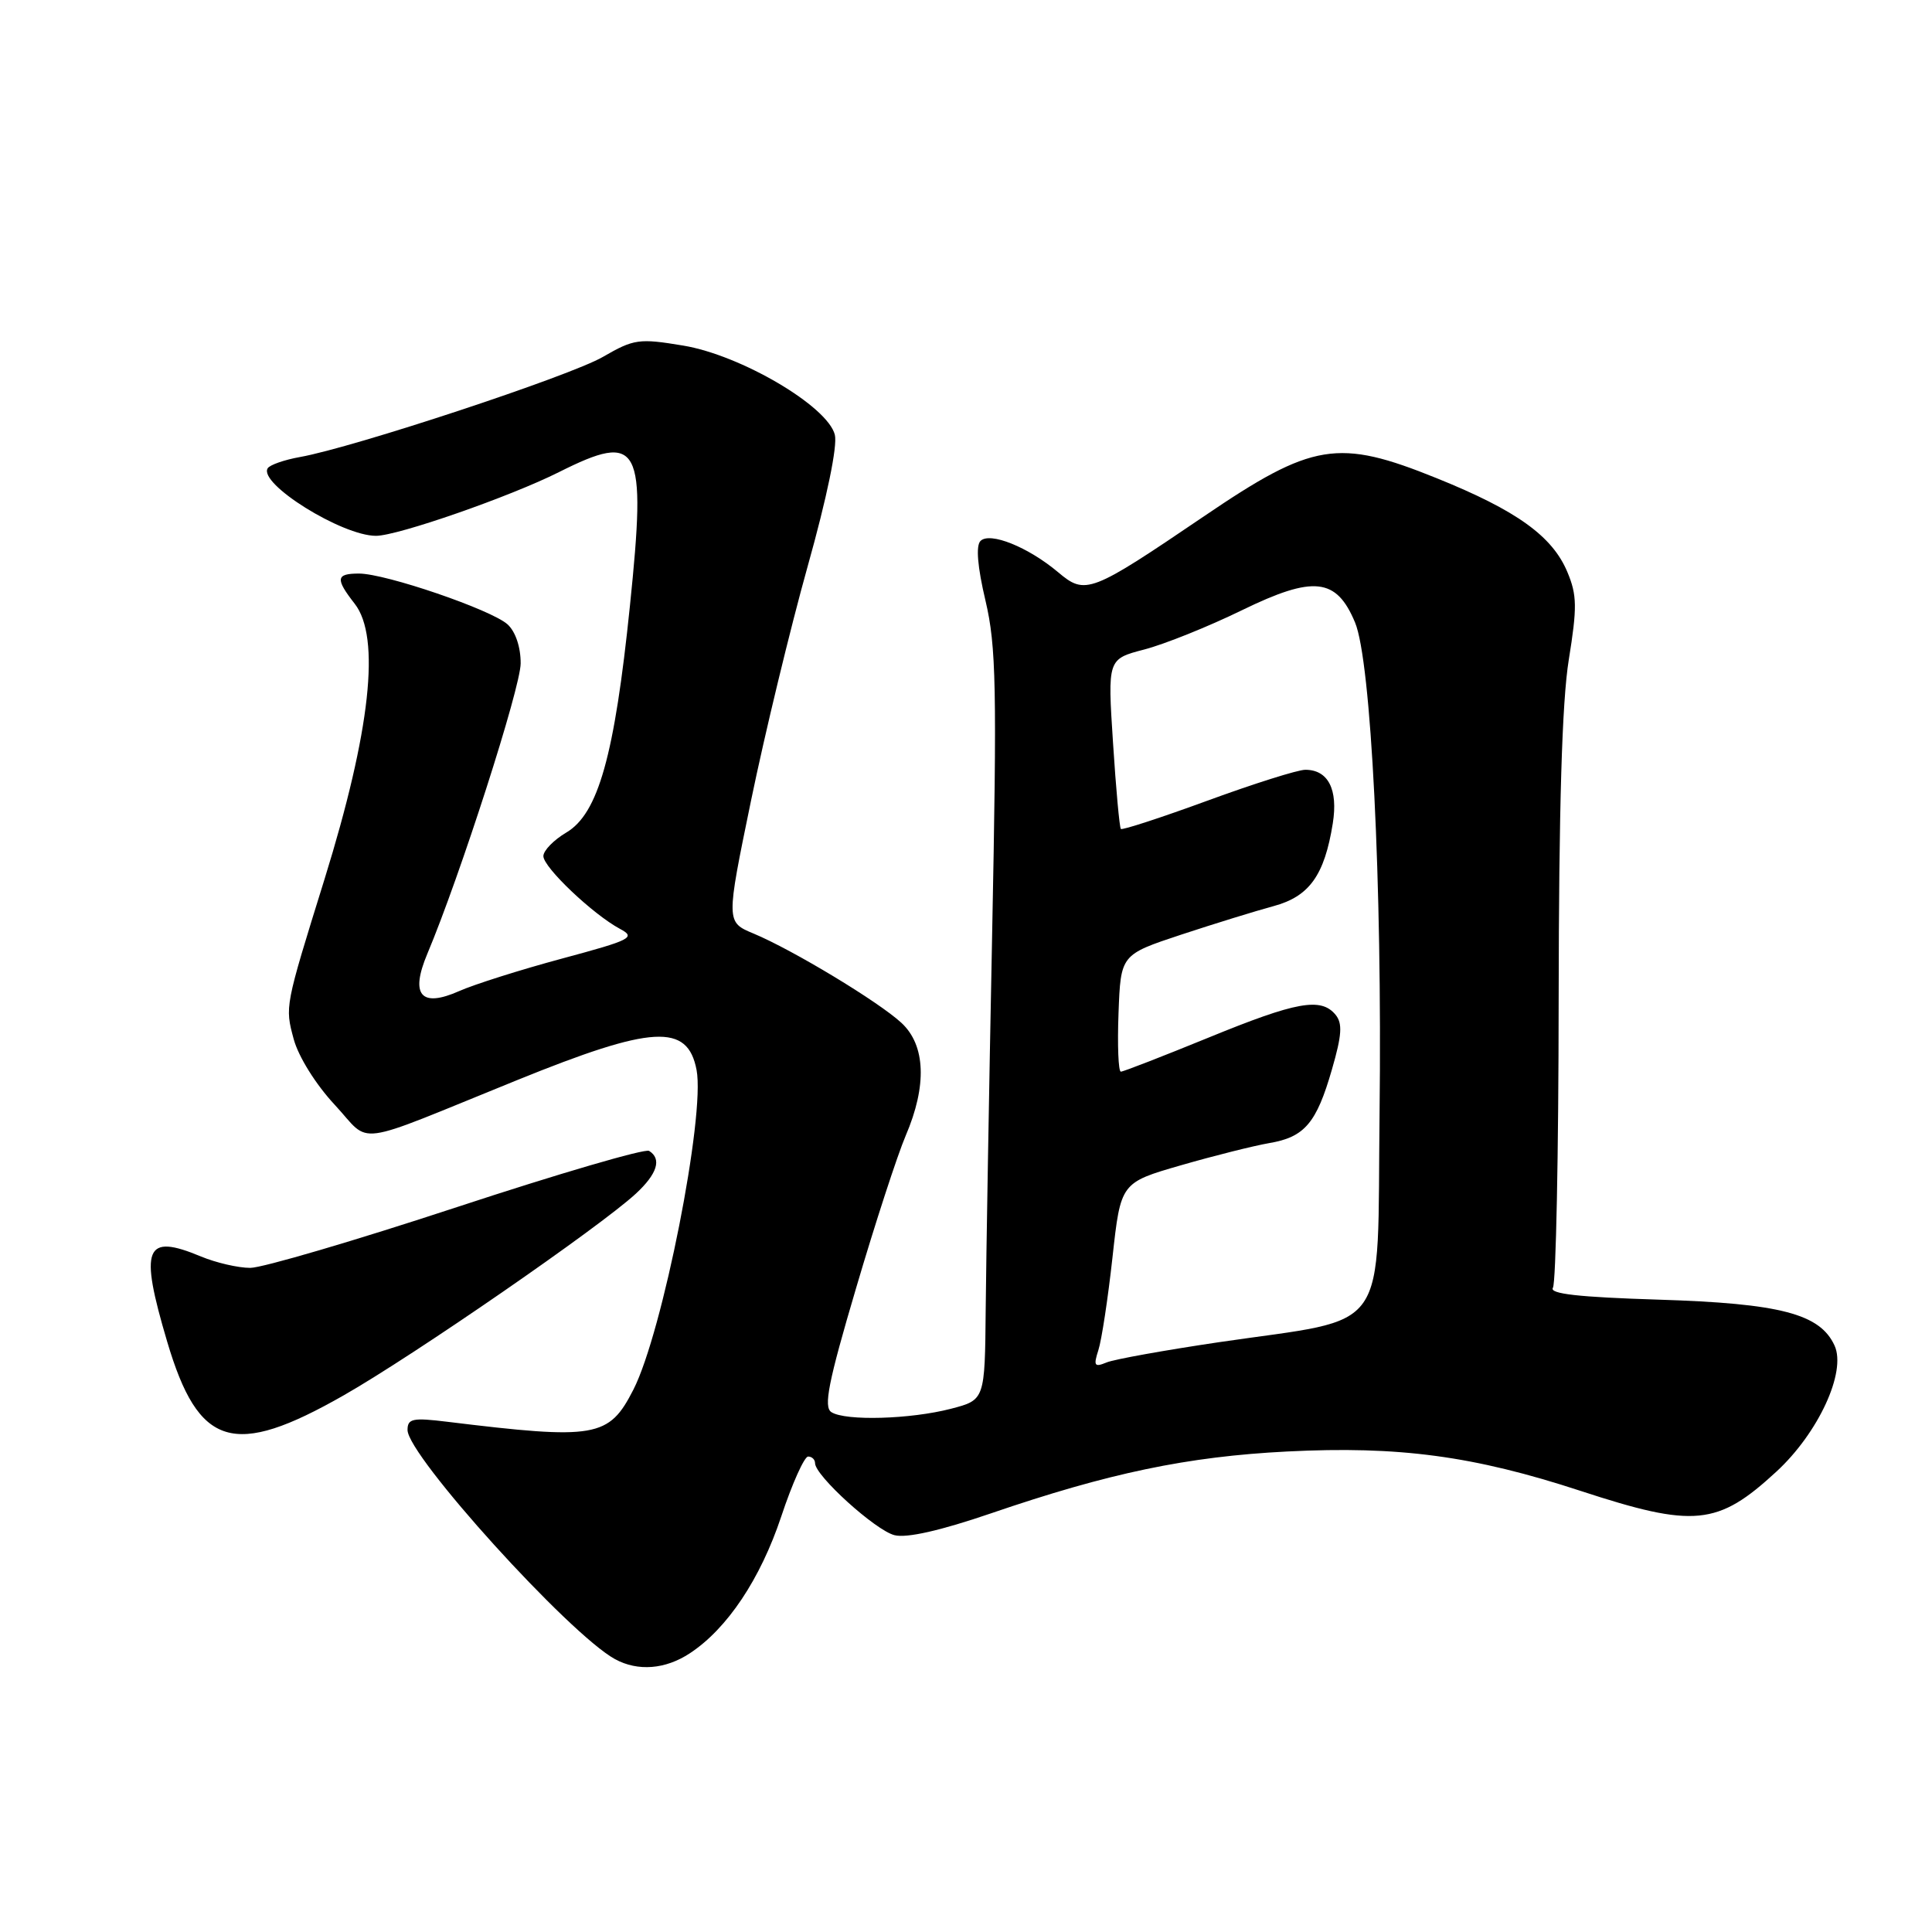 <?xml version="1.0" encoding="UTF-8" standalone="no"?>
<!DOCTYPE svg PUBLIC "-//W3C//DTD SVG 1.1//EN" "http://www.w3.org/Graphics/SVG/1.1/DTD/svg11.dtd" >
<svg xmlns="http://www.w3.org/2000/svg" xmlns:xlink="http://www.w3.org/1999/xlink" version="1.1" viewBox="0 0 256 256">
 <g >
 <path fill="currentColor"
d=" M 91.42 219.06 C 96.37 215.80 100.76 209.22 103.52 200.94 C 104.97 196.57 106.58 193.00 107.08 193.00 C 107.59 193.00 108.00 193.40 108.00 193.88 C 108.00 195.53 116.01 202.79 118.53 203.42 C 120.15 203.83 124.63 202.81 131.27 200.54 C 146.92 195.18 157.35 193.00 170.56 192.33 C 185.35 191.58 195.27 192.91 209.43 197.55 C 224.50 202.48 227.60 202.18 235.38 195.00 C 240.94 189.88 244.68 181.78 243.09 178.30 C 241.17 174.09 235.92 172.71 219.77 172.21 C 209.16 171.88 205.24 171.44 205.77 170.63 C 206.17 170.01 206.52 152.85 206.53 132.50 C 206.56 107.00 206.97 92.99 207.87 87.43 C 208.99 80.49 208.97 78.86 207.69 75.81 C 205.70 71.04 200.97 67.64 190.36 63.36 C 177.29 58.08 173.95 58.62 159.55 68.40 C 144.45 78.64 143.83 78.88 140.19 75.81 C 136.24 72.49 131.16 70.44 129.92 71.68 C 129.29 72.31 129.52 75.10 130.58 79.58 C 132.01 85.65 132.11 91.10 131.46 124.00 C 131.05 144.62 130.67 166.90 130.61 173.50 C 130.50 185.50 130.50 185.50 126.00 186.67 C 120.64 188.06 112.04 188.31 110.17 187.12 C 109.10 186.45 109.74 183.18 113.43 170.70 C 115.95 162.13 118.92 153.03 120.01 150.48 C 122.85 143.85 122.65 138.50 119.44 135.53 C 116.41 132.73 105.05 125.87 99.85 123.70 C 96.20 122.18 96.20 122.18 99.51 106.11 C 101.33 97.28 104.71 83.29 107.02 75.04 C 109.58 65.91 110.99 59.09 110.62 57.61 C 109.67 53.82 98.16 47.05 90.52 45.79 C 84.68 44.82 84.00 44.91 79.89 47.29 C 75.51 49.83 46.87 59.29 39.74 60.56 C 37.67 60.93 35.75 61.60 35.47 62.05 C 34.21 64.08 45.31 71.00 49.82 71.00 C 52.69 71.00 67.59 65.81 74.06 62.56 C 84.81 57.17 85.68 58.81 83.47 80.26 C 81.43 100.14 79.27 107.82 75.03 110.32 C 73.36 111.31 72.00 112.71 72.00 113.44 C 72.00 114.93 78.57 121.16 82.15 123.08 C 84.29 124.22 83.67 124.54 74.49 127.01 C 68.99 128.49 62.86 130.43 60.85 131.32 C 55.78 133.57 54.32 131.86 56.62 126.39 C 60.95 116.11 68.99 91.10 68.99 87.90 C 69.00 85.74 68.30 83.68 67.25 82.73 C 65.10 80.79 51.10 76.00 47.57 76.00 C 44.51 76.00 44.41 76.68 47.00 80.00 C 50.46 84.43 49.10 96.84 43.00 116.50 C 37.72 133.48 37.75 133.35 38.92 137.70 C 39.55 140.02 41.85 143.71 44.37 146.41 C 49.32 151.73 46.28 152.14 68.50 143.13 C 86.49 135.83 91.11 135.57 92.30 141.78 C 93.46 147.86 87.79 176.57 83.93 184.13 C 80.68 190.50 78.97 190.80 59.25 188.39 C 54.69 187.83 54.00 187.97 54.00 189.48 C 54.00 192.87 75.42 216.53 81.50 219.85 C 84.52 221.49 88.17 221.21 91.42 219.06 Z  M 45.54 184.89 C 54.86 179.58 79.46 162.59 84.25 158.17 C 87.10 155.53 87.71 153.56 86.01 152.50 C 85.46 152.17 74.00 155.52 60.54 159.95 C 47.08 164.38 34.76 168.00 33.16 168.00 C 31.55 168.00 28.63 167.32 26.65 166.50 C 19.19 163.38 18.44 165.26 22.15 177.77 C 26.31 191.81 30.94 193.22 45.54 184.89 Z  M 145.54 178.90 C 145.97 177.58 146.81 172.05 147.41 166.61 C 148.50 156.71 148.50 156.71 156.50 154.40 C 160.90 153.13 166.15 151.82 168.16 151.47 C 172.86 150.68 174.44 148.83 176.49 141.70 C 177.81 137.14 177.91 135.60 176.96 134.45 C 175.03 132.13 171.80 132.71 160.11 137.50 C 154.06 139.97 148.85 142.00 148.52 142.00 C 148.19 142.00 148.05 138.51 148.21 134.25 C 148.50 126.50 148.50 126.50 156.50 123.85 C 160.90 122.40 166.41 120.70 168.74 120.07 C 173.49 118.79 175.50 115.99 176.60 109.11 C 177.32 104.60 175.99 102.00 172.96 102.00 C 171.97 102.00 166.14 103.84 160.00 106.09 C 153.86 108.34 148.70 110.02 148.52 109.84 C 148.34 109.65 147.87 104.51 147.48 98.41 C 146.76 87.33 146.76 87.33 151.63 86.06 C 154.31 85.36 160.14 83.02 164.58 80.85 C 174.07 76.23 177.08 76.56 179.55 82.48 C 181.68 87.57 183.16 117.02 182.80 147.42 C 182.45 177.40 184.51 174.47 161.50 177.85 C 154.35 178.91 147.66 180.11 146.63 180.53 C 145.02 181.20 144.87 180.98 145.54 178.90 Z "/>
</g>
</svg>